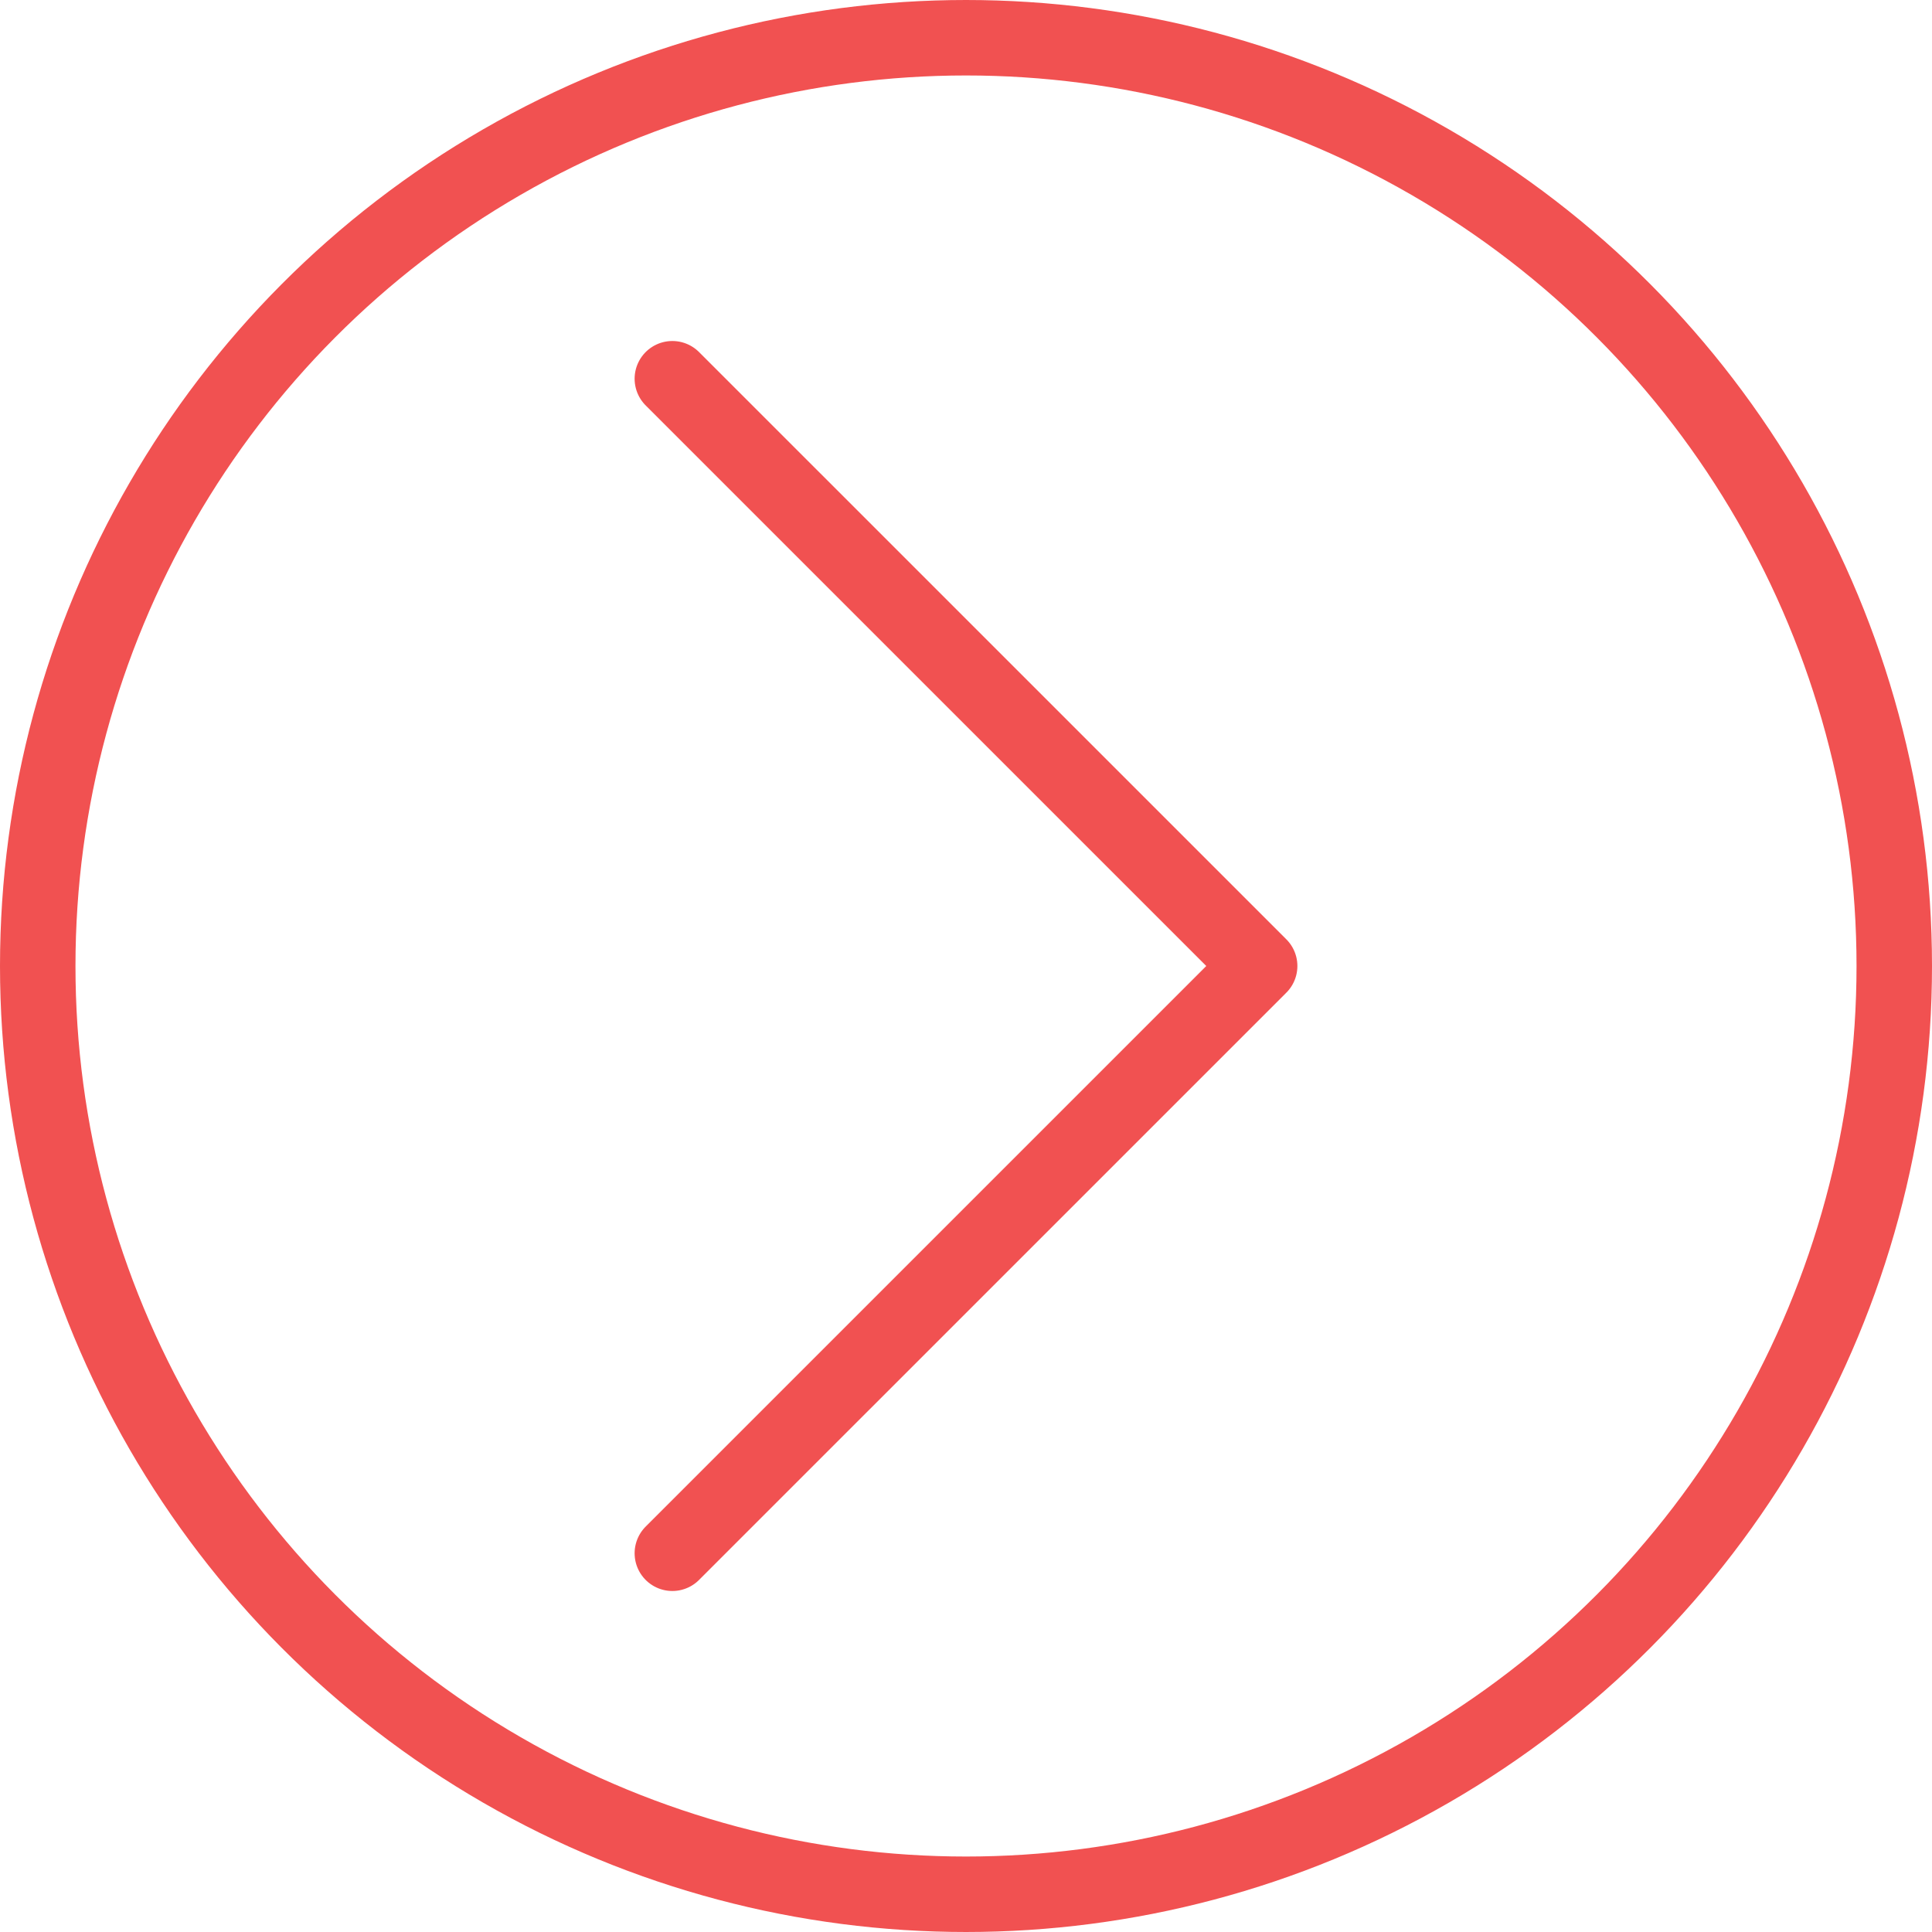 <svg version="1.1" xmlns="http://www.w3.org/2000/svg" xmlns:xlink="http://www.w3.org/1999/xlink" width="800px" height="800px" viewBox="0,0,256,256"><g fill="none" fill-rule="nonzero" stroke="#f15151" stroke-width="20" stroke-linecap="round" stroke-linejoin="round" stroke-miterlimit="10" stroke-dasharray="" stroke-dashoffset="0" font-family="none" font-weight="none" font-size="none" text-anchor="none" style="mix-blend-mode: normal"><g transform="scale(0.5,0.5)"><g id="Layer_2"><g id="E415_next_Media_media_player_multimedia"><circle cx="256" cy="256" r="246"></circle><path d="M178.18,411.63l155.64,-155.63l-155.64,-155.63"></path></g></g></g></g></svg>